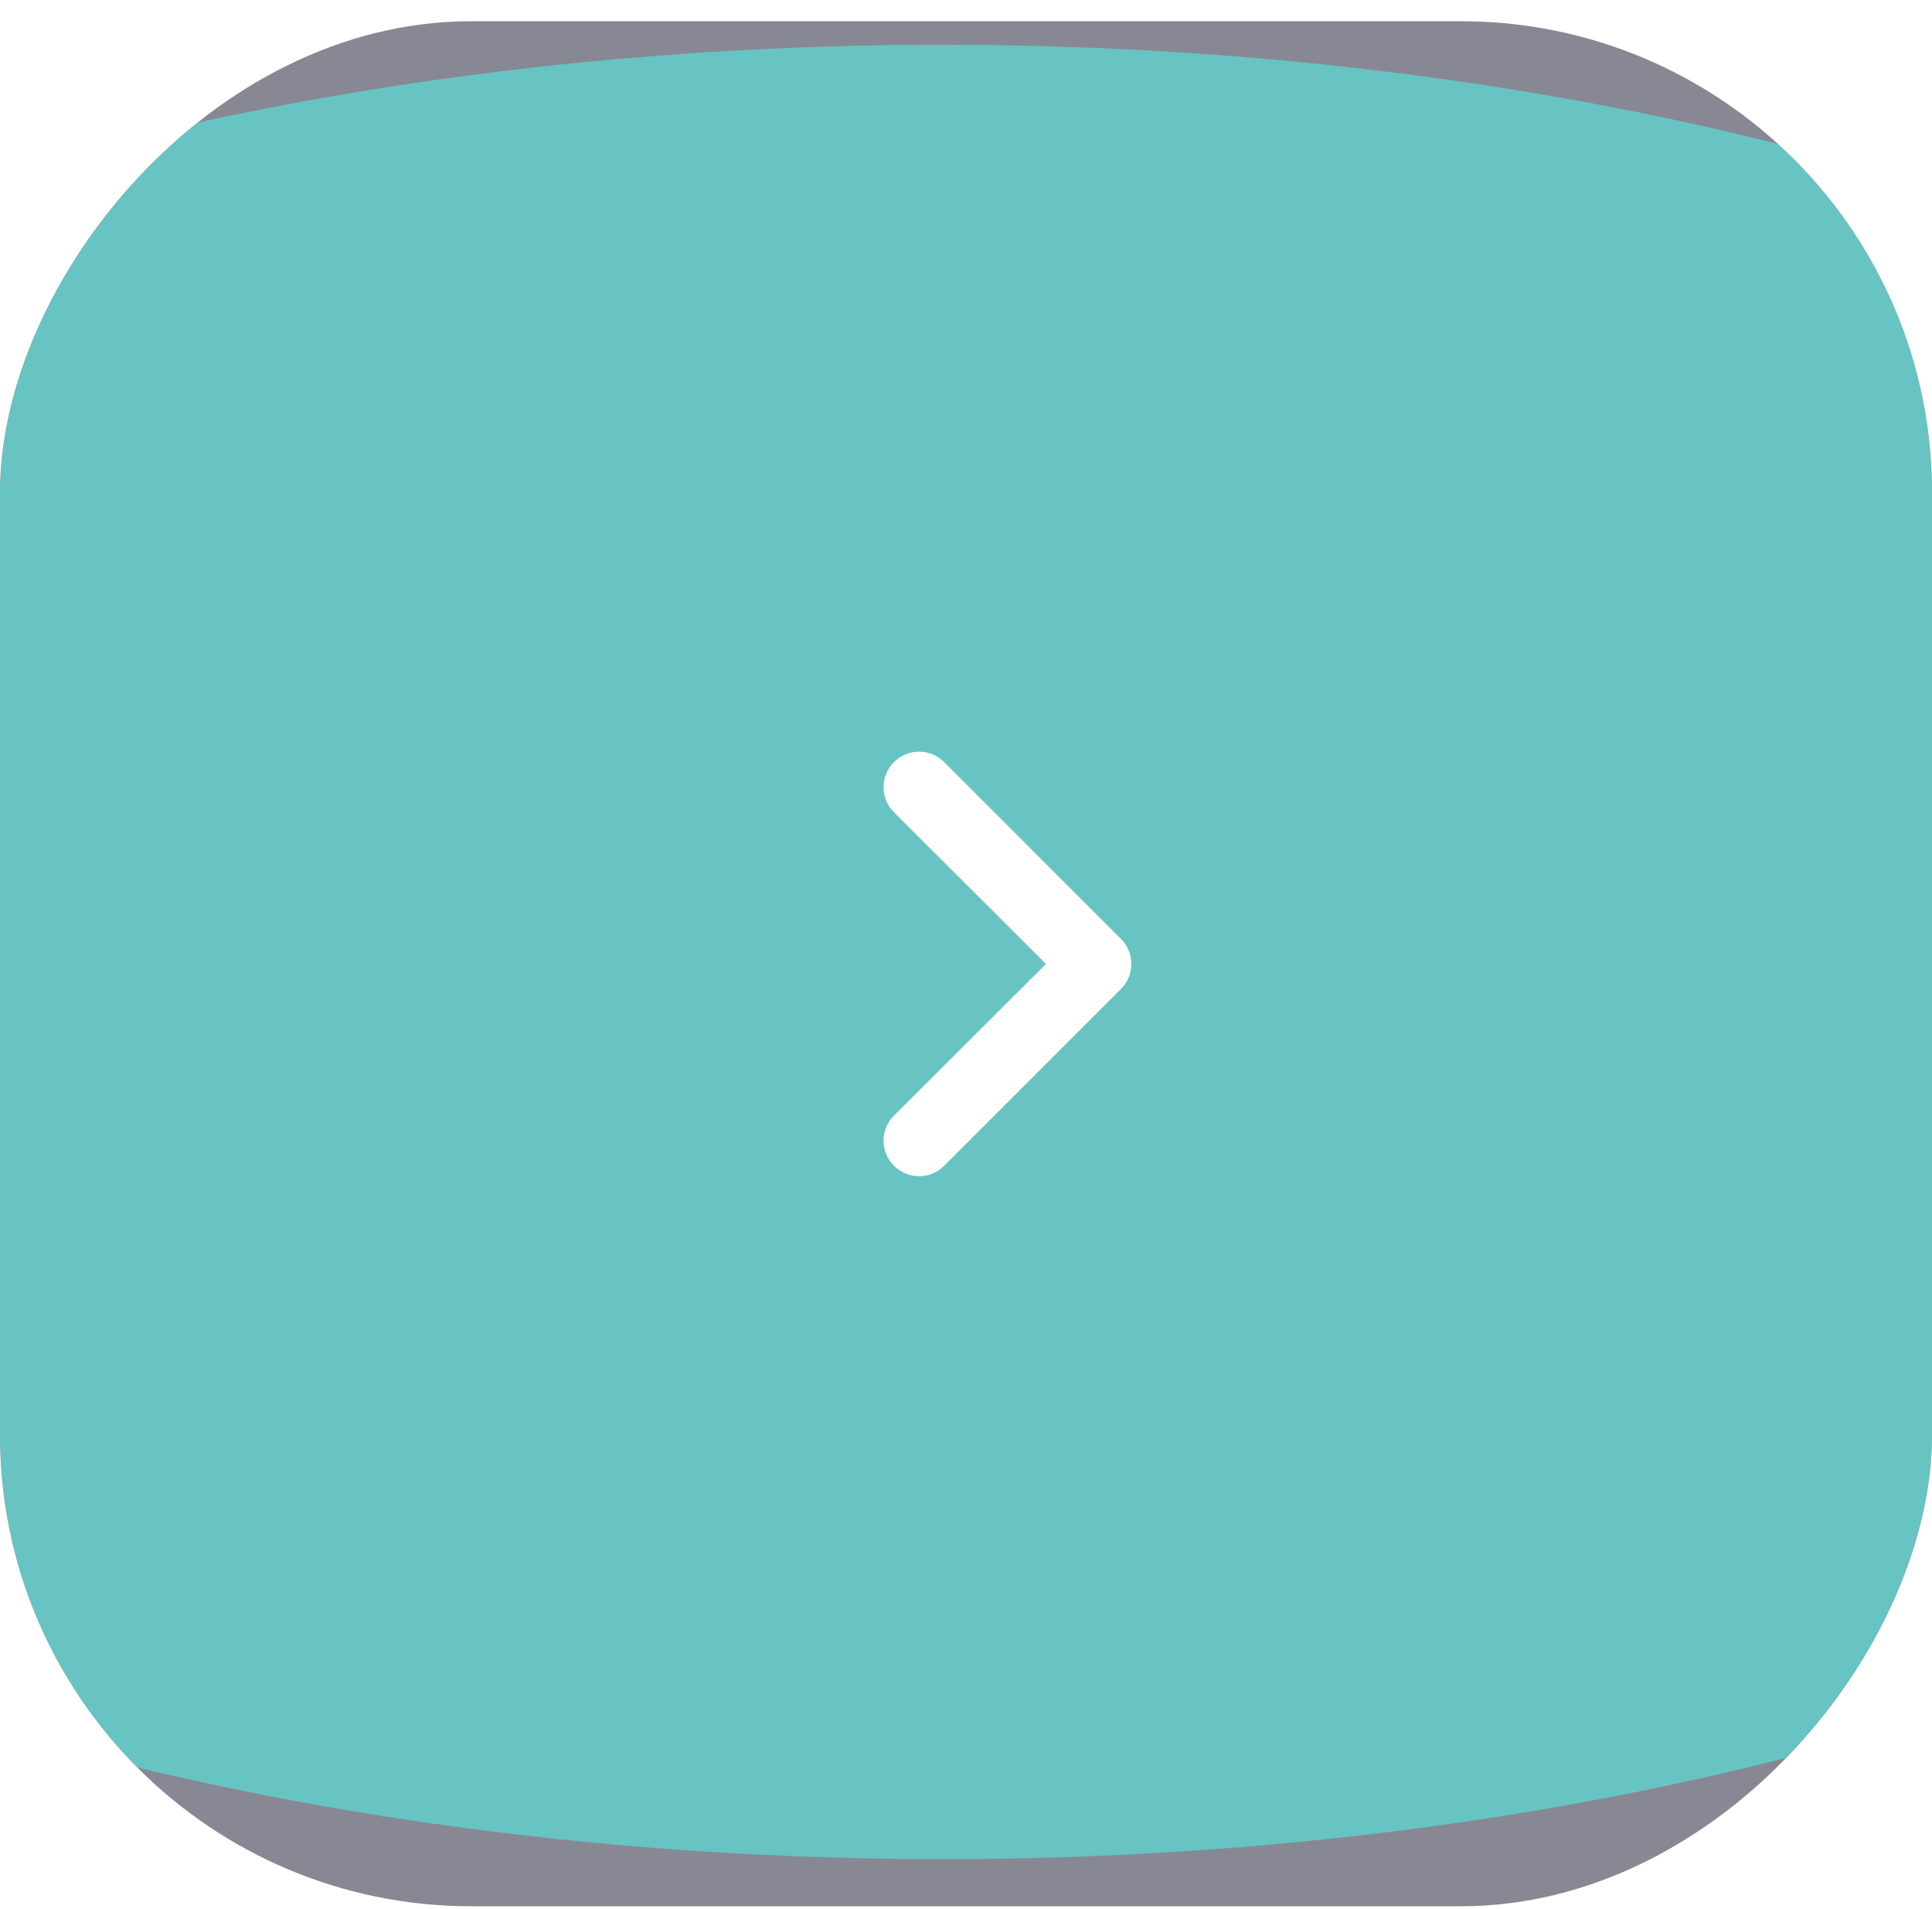 <svg width="82" height="81" viewBox="0 0 82 81" fill="none" xmlns="http://www.w3.org/2000/svg">
  <g clip-path="url(#clip0_262_16306)">
    <rect width="82" height="80" rx="20" transform="matrix(1 0 0 -1 0 80.9)" fill="#12132C" fill-opacity="0.5" />
    <g filter="url(#filter0_f_262_16306)">
      <ellipse cx="40" cy="40.4" rx="78" ry="38.5" fill="#46FFF1" fill-opacity="0.5" />
    </g>
    <path d="M38.432 32.015C38.249 32.091 38.083 32.203 37.944 32.344C37.803 32.483 37.692 32.649 37.615 32.832C37.539 33.014 37.5 33.211 37.5 33.409C37.5 33.607 37.539 33.803 37.615 33.986C37.692 34.168 37.803 34.334 37.944 34.474L44.394 40.909L37.944 47.344C37.803 47.483 37.692 47.649 37.615 47.832C37.539 48.014 37.5 48.211 37.5 48.409C37.5 48.607 37.539 48.803 37.615 48.986C37.692 49.168 37.803 49.334 37.944 49.474C38.083 49.614 38.249 49.726 38.432 49.802C38.615 49.878 38.811 49.917 39.009 49.917C39.207 49.917 39.403 49.878 39.586 49.802C39.769 49.726 39.934 49.614 40.074 49.474L47.574 41.974C47.715 41.834 47.826 41.668 47.902 41.486C47.978 41.303 48.018 41.107 48.018 40.909C48.018 40.711 47.978 40.514 47.902 40.332C47.826 40.149 47.715 39.983 47.574 39.844L40.074 32.344C39.934 32.203 39.769 32.091 39.586 32.015C39.403 31.939 39.207 31.9 39.009 31.9C38.811 31.9 38.615 31.939 38.432 32.015Z" fill="white" />
  </g>
  <defs>
    <filter id="filter0_f_262_16306" x="-232" y="-192.1" width="544" height="465" filterUnits="userSpaceOnUse" color-interpolation-filters="sRGB">
      <feFlood flood-opacity="0" result="BackgroundImageFix" />
      <feBlend mode="normal" in="SourceGraphic" in2="BackgroundImageFix" result="shape" />
      <feGaussianBlur stdDeviation="97" result="effect1_foregroundBlur_262_16306" />
    </filter>
    <clipPath id="clip0_262_16306">
      <rect width="82" height="80" rx="20" transform="matrix(1 0 0 -1 0 80.9)" fill="white" />
    </clipPath>
  </defs>
</svg>
